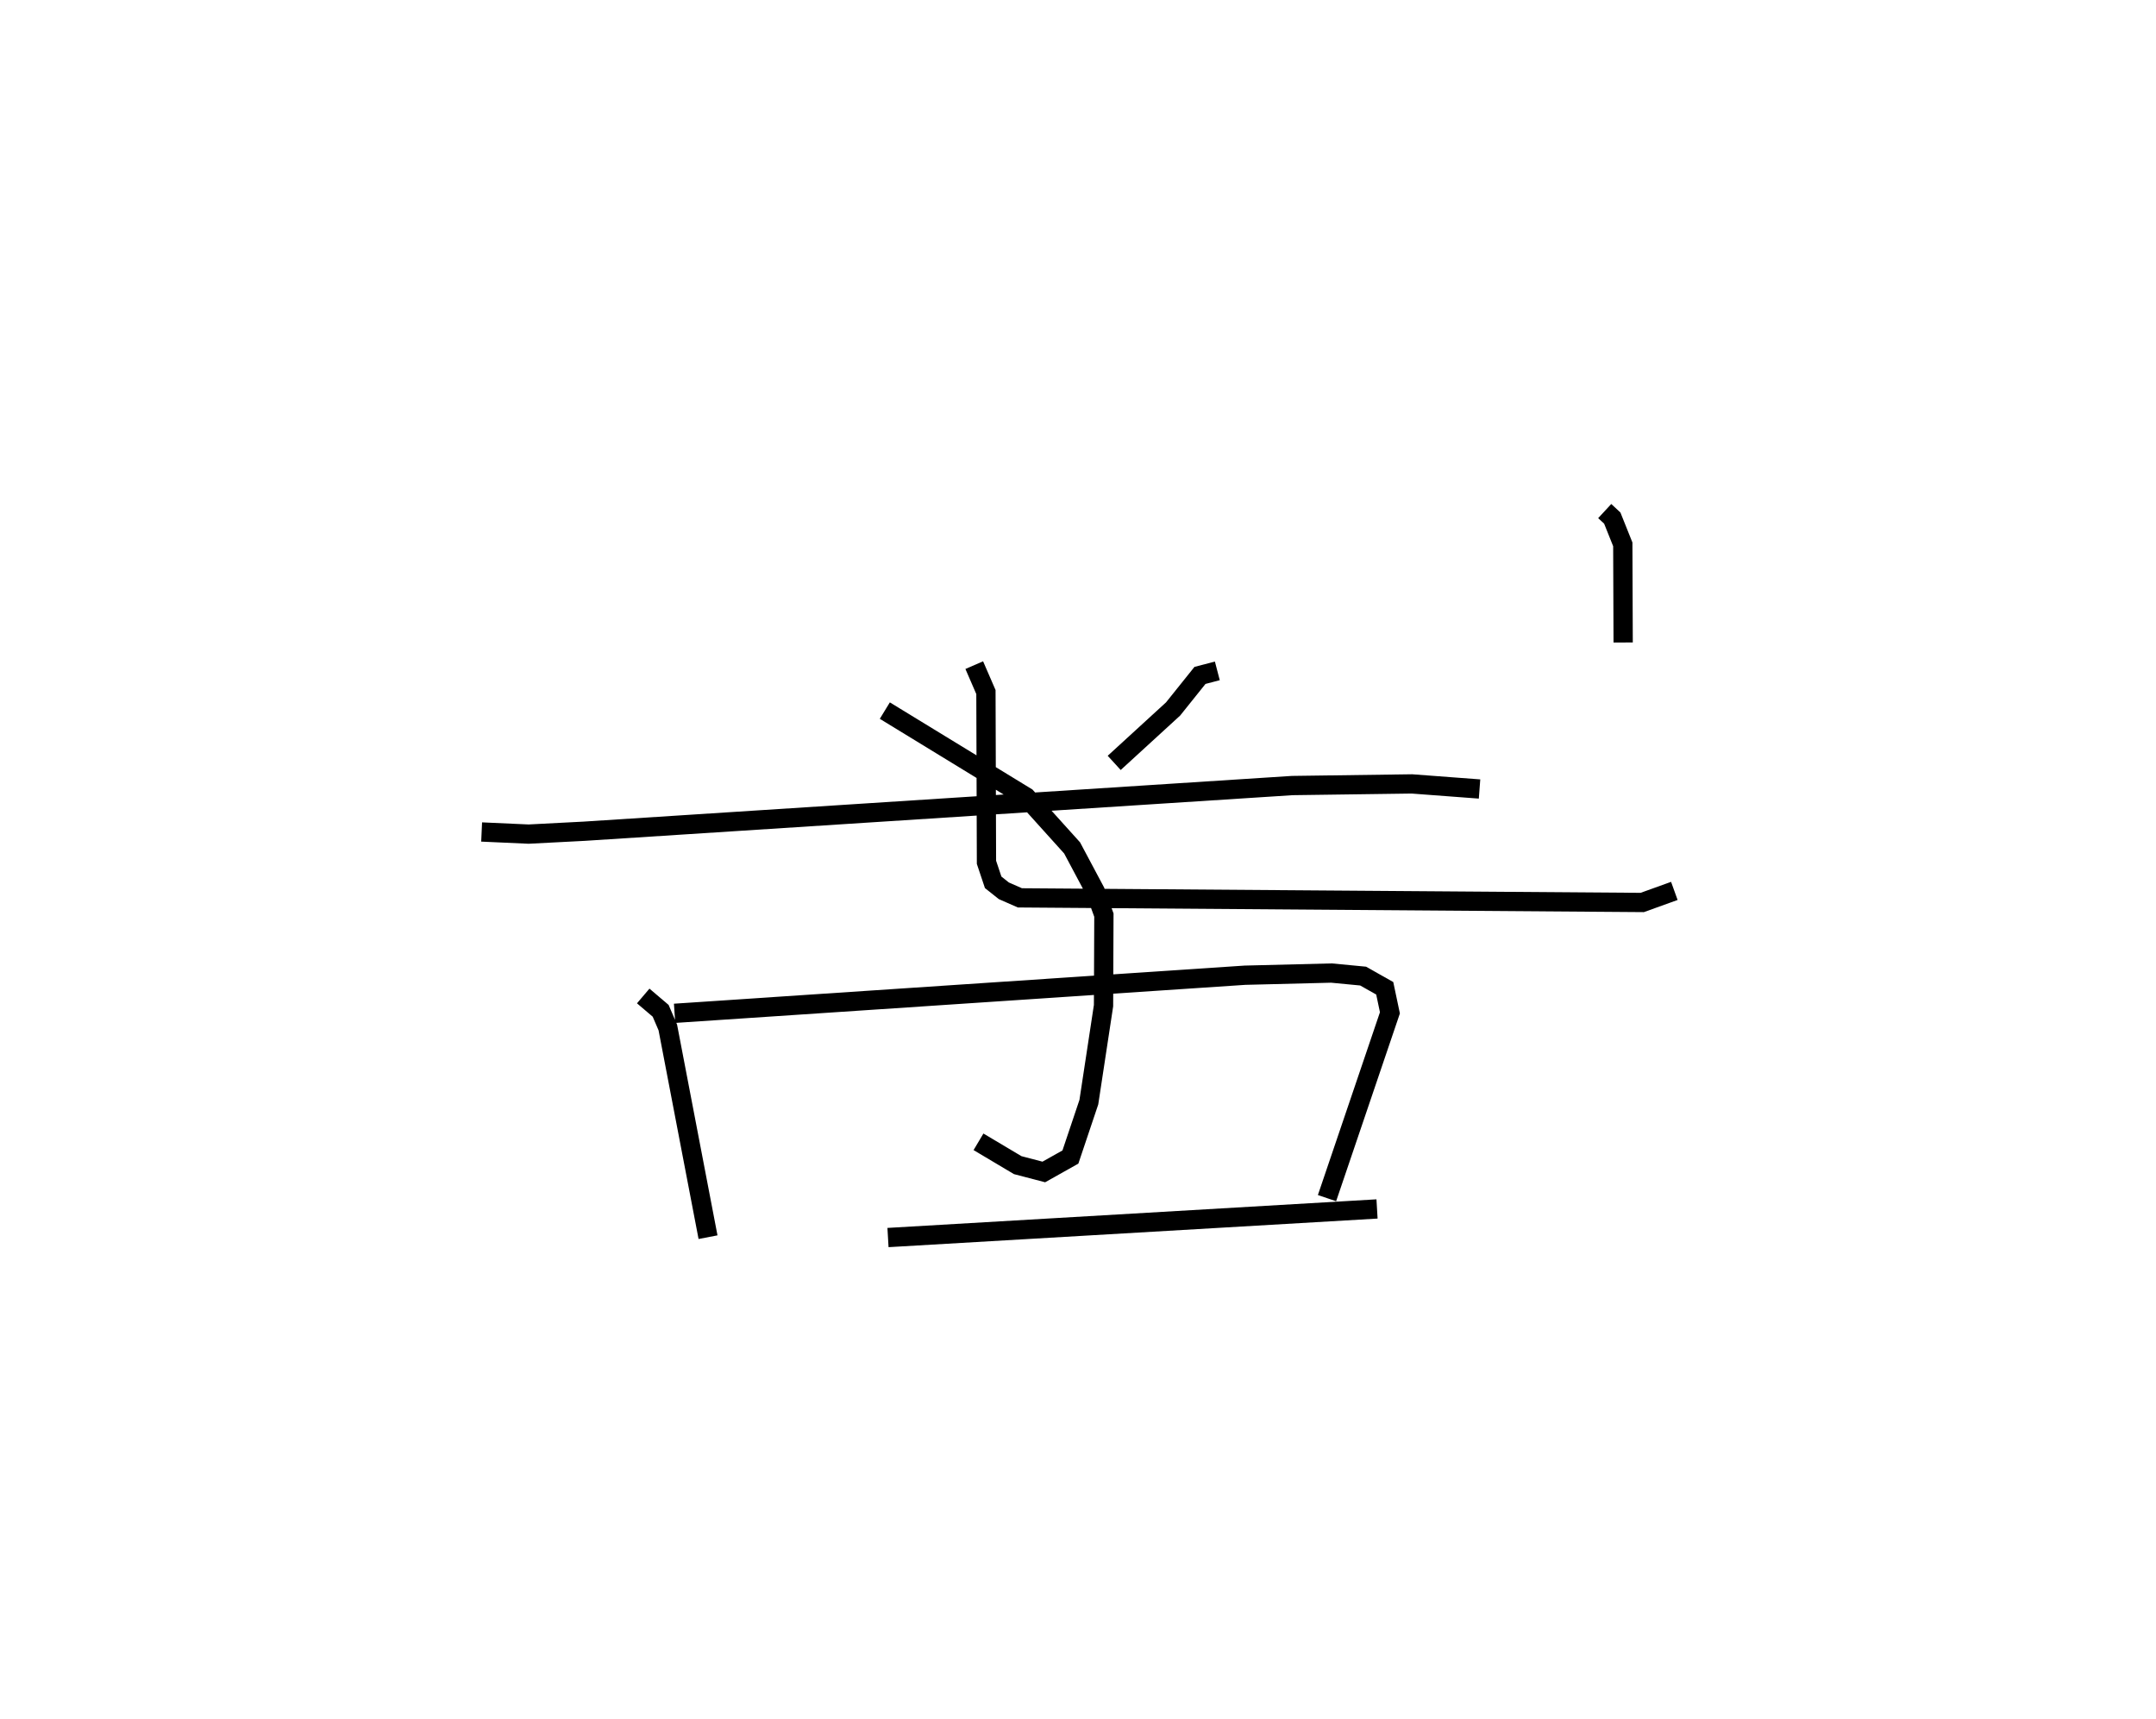 <?xml version="1.0" encoding="utf-8" ?>
<svg baseProfile="full" height="89.223" version="1.1" width="111.906" xmlns="http://www.w3.org/2000/svg" xmlns:ev="http://www.w3.org/2001/xml-events" xmlns:xlink="http://www.w3.org/1999/xlink"><defs /><rect fill="white" height="89.223" width="111.906" x="0" y="0" /><path d="M55.396,25 m0.0,0.0 m27.896,1.523 l0.392,0.363 0.546,1.364 l0.019,5.094 m-21.064,1.473 l-0.901,0.235 -1.396,1.742 l-3.056,2.798 m-7.264,-5.073 l0.606,1.397 0.028,8.835 l0.348,1.039 0.554,0.44 l0.833,0.366 32.303,0.24 l1.666,-0.6 m-40.98,-9.358 l7.34,4.485 2.381,2.641 l1.204,2.26 0.446,1.228 l-0.019,4.699 -0.762,5.009 l-0.957,2.847 -1.381,0.775 l-1.354,-0.354 -2.036,-1.211 m-25.789,-16.079 l2.439,0.11 2.879,-0.149 l36.761,-2.371 6.207,-0.085 l3.51,0.264 m-43.409,10.741 l0.905,0.77 0.372,0.865 l2.087,10.883 m-1.736,-11.618 l29.607,-1.977 4.488,-0.112 l1.642,0.157 1.123,0.633 l0.269,1.275 -3.265,9.616 m-22.787,2.045 l25.383,-1.484 " fill="none" stroke="black" stroke-width="1" /></svg>